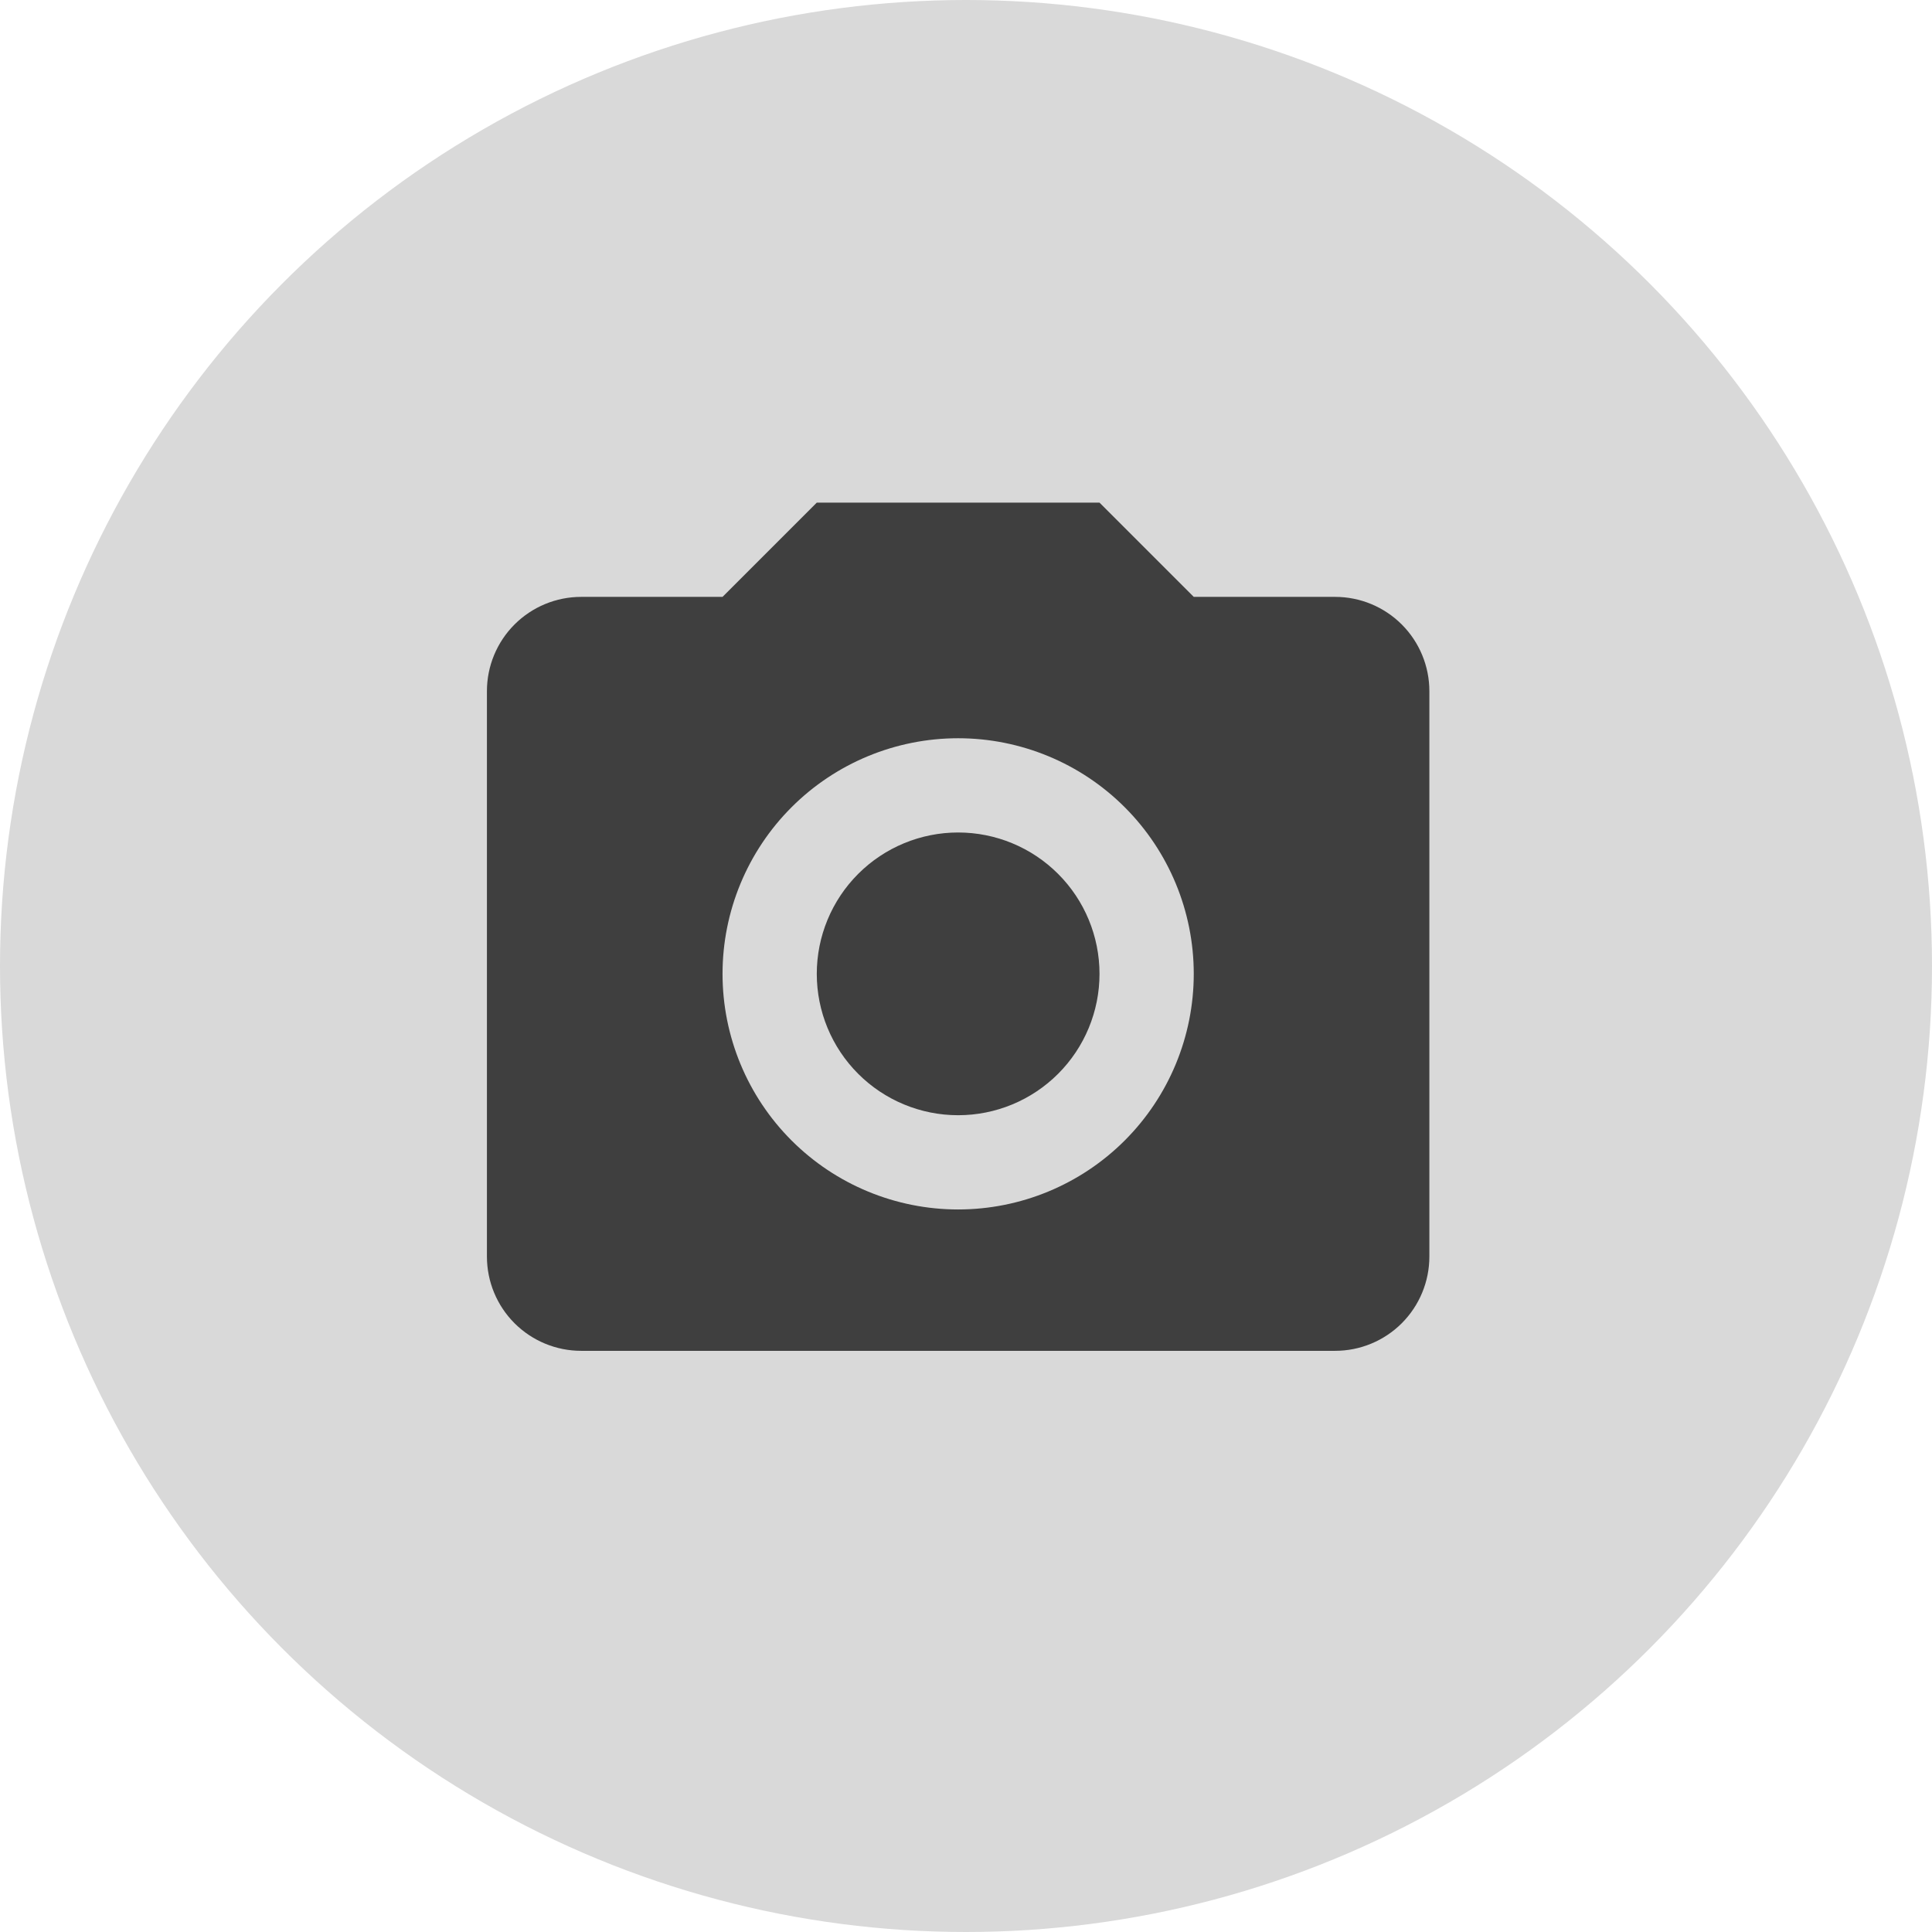 <svg width="123" height="123" viewBox="0 0 123 123" fill="none" xmlns="http://www.w3.org/2000/svg">
<circle cx="61.5" cy="61.5" r="61.5" fill="#D9D9D9"/>
<path d="M37 38H46L52 32H70L76 38H85C86.591 38 88.117 38.632 89.243 39.757C90.368 40.883 91 42.409 91 44V80C91 81.591 90.368 83.117 89.243 84.243C88.117 85.368 86.591 86 85 86H37C35.409 86 33.883 85.368 32.757 84.243C31.632 83.117 31 81.591 31 80V44C31 42.409 31.632 40.883 32.757 39.757C33.883 38.632 35.409 38 37 38ZM61 47C57.022 47 53.206 48.58 50.393 51.393C47.58 54.206 46 58.022 46 62C46 65.978 47.58 69.794 50.393 72.607C53.206 75.42 57.022 77 61 77C64.978 77 68.794 75.42 71.607 72.607C74.42 69.794 76 65.978 76 62C76 58.022 74.42 54.206 71.607 51.393C68.794 48.58 64.978 47 61 47ZM61 53C63.387 53 65.676 53.948 67.364 55.636C69.052 57.324 70 59.613 70 62C70 64.387 69.052 66.676 67.364 68.364C65.676 70.052 63.387 71 61 71C58.613 71 56.324 70.052 54.636 68.364C52.948 66.676 52 64.387 52 62C52 59.613 52.948 57.324 54.636 55.636C56.324 53.948 58.613 53 61 53Z" fill="#3F3F3F"/>
</svg>
